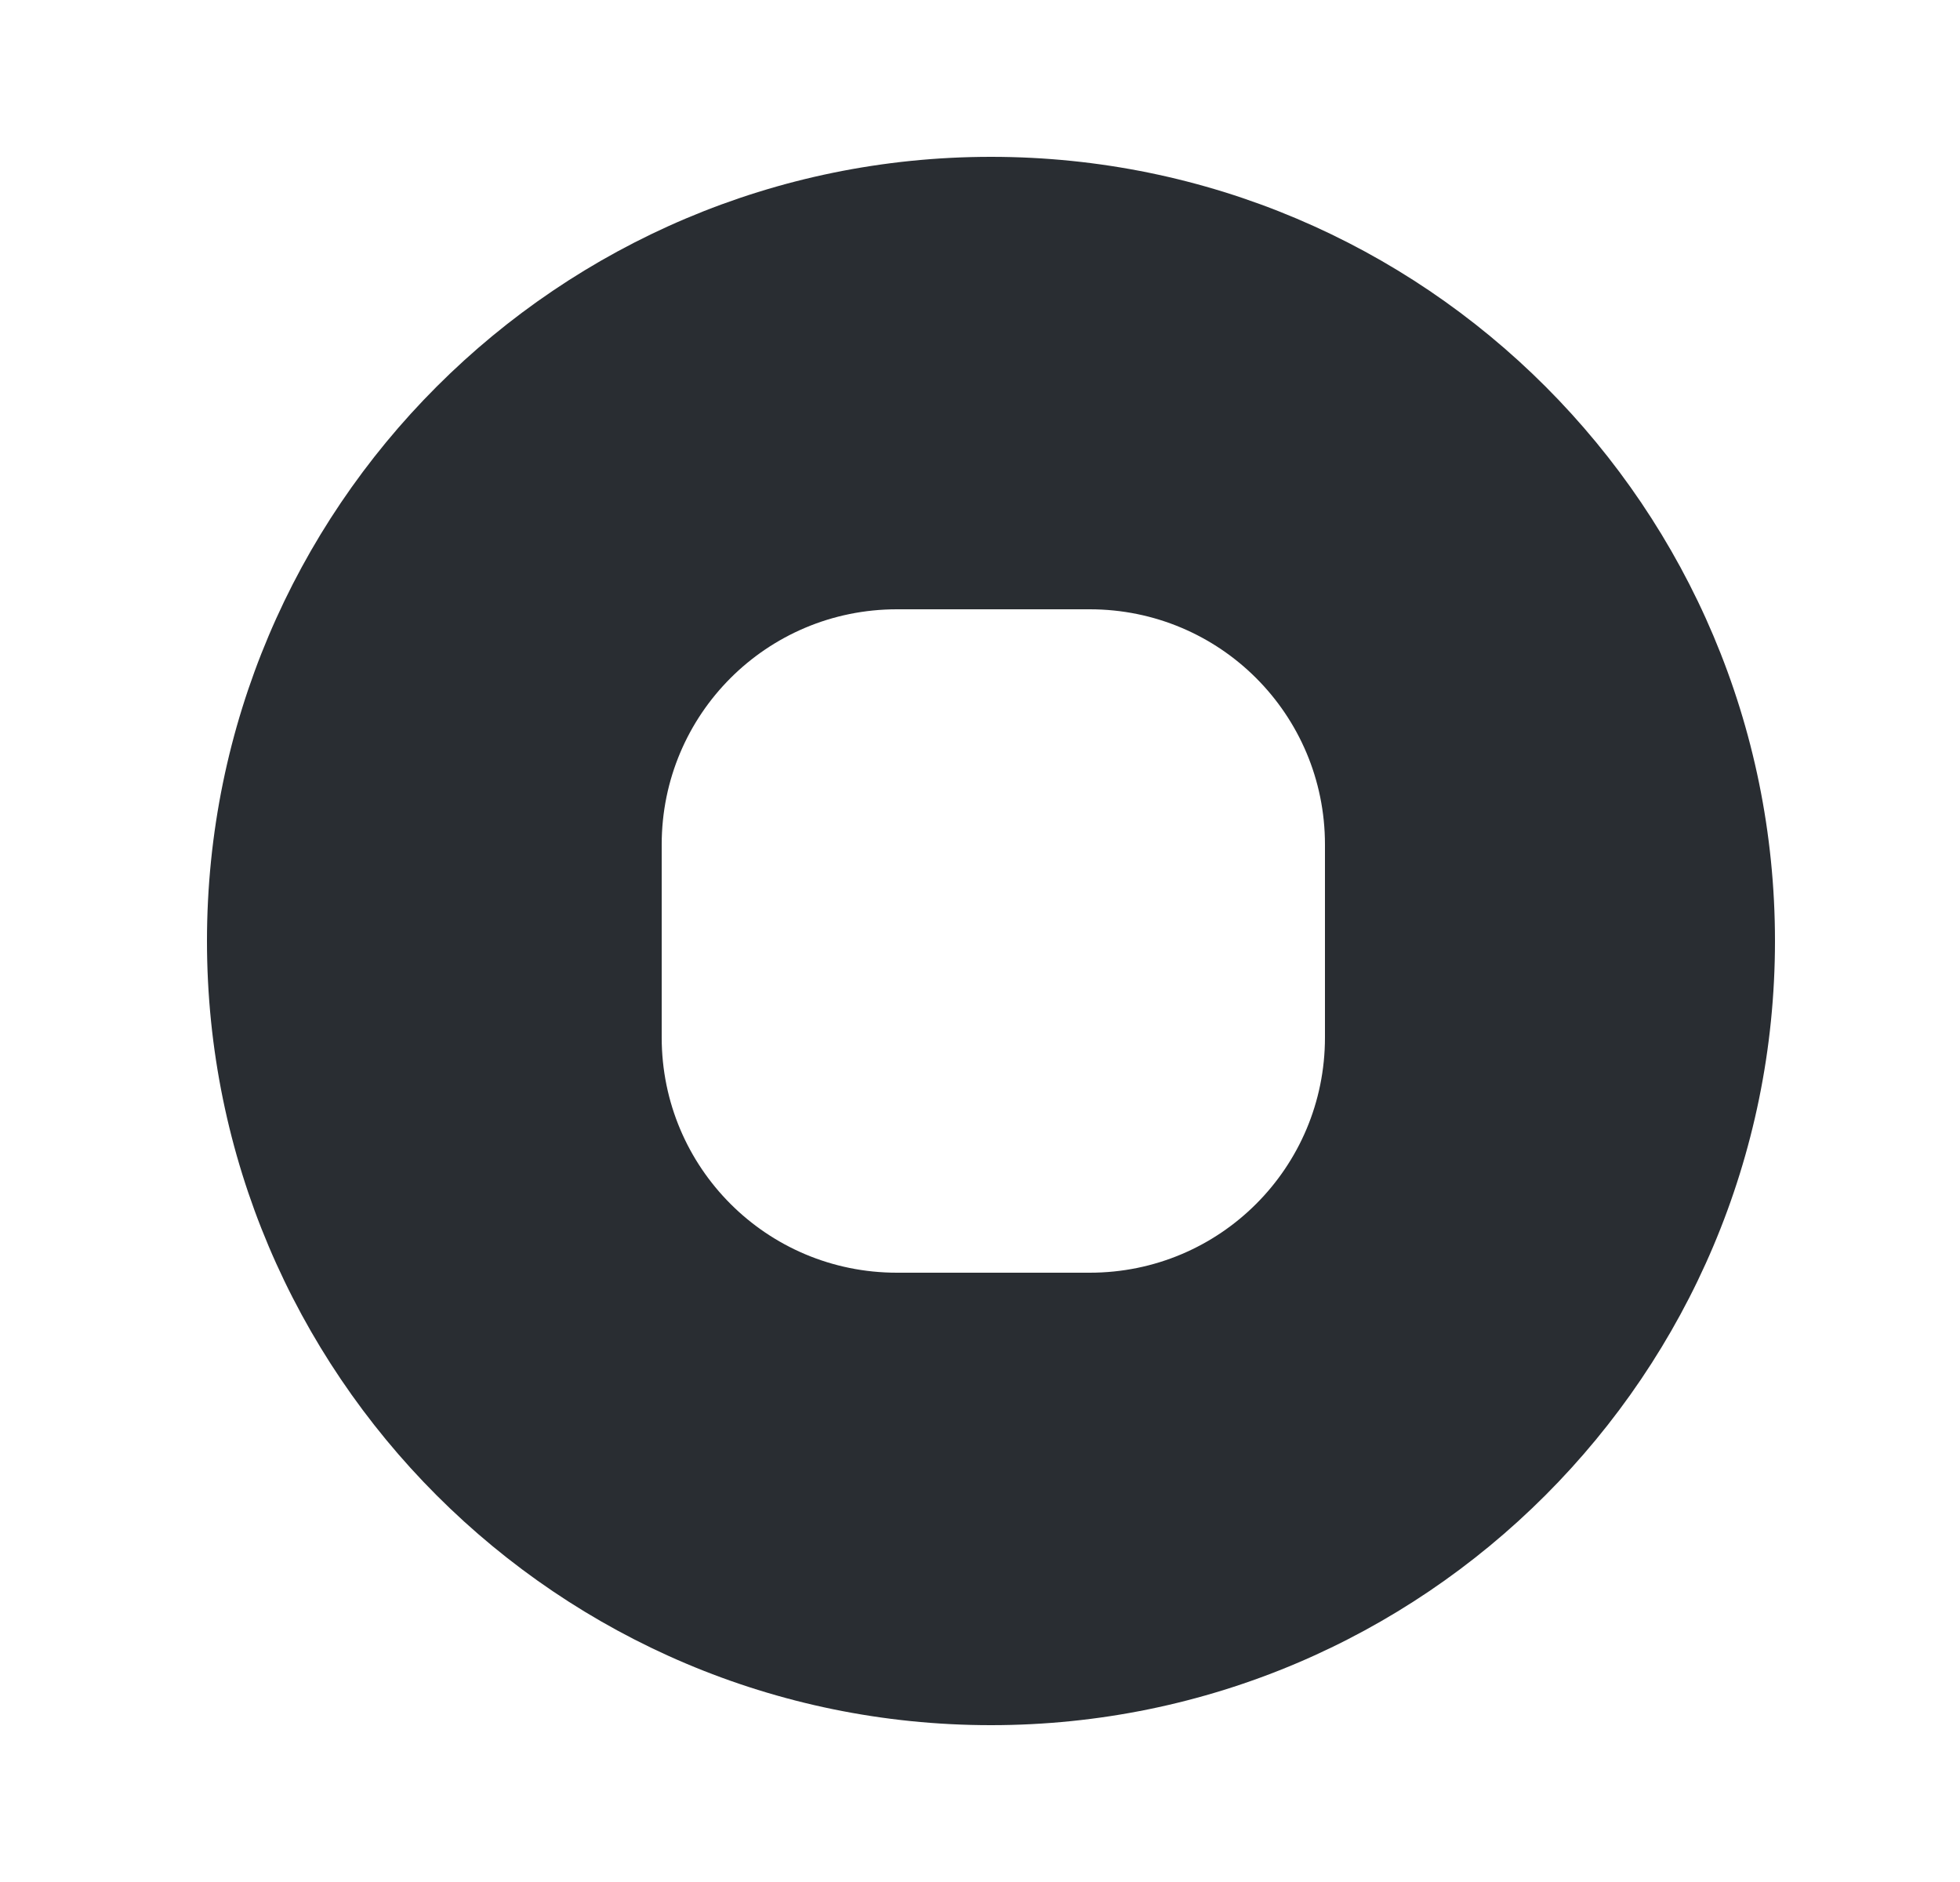 <svg width="25" height="24" viewBox="0 0 25 24" fill="none" xmlns="http://www.w3.org/2000/svg">
<path d="M12.64 2C7.12 2 2.64 6.48 2.64 12C2.64 17.52 7.12 22 12.64 22C18.16 22 22.64 17.52 22.64 12C22.64 6.48 18.17 2 12.64 2ZM16.9 13.23C16.9 14.89 15.56 16.23 13.9 16.23H11.44C9.78 16.23 8.44 14.89 8.44 13.23V10.77C8.44 9.11 9.78 7.77 11.44 7.77H13.9C15.56 7.77 16.9 9.11 16.9 10.77V13.23Z" fill="#292D32"/>
</svg>
